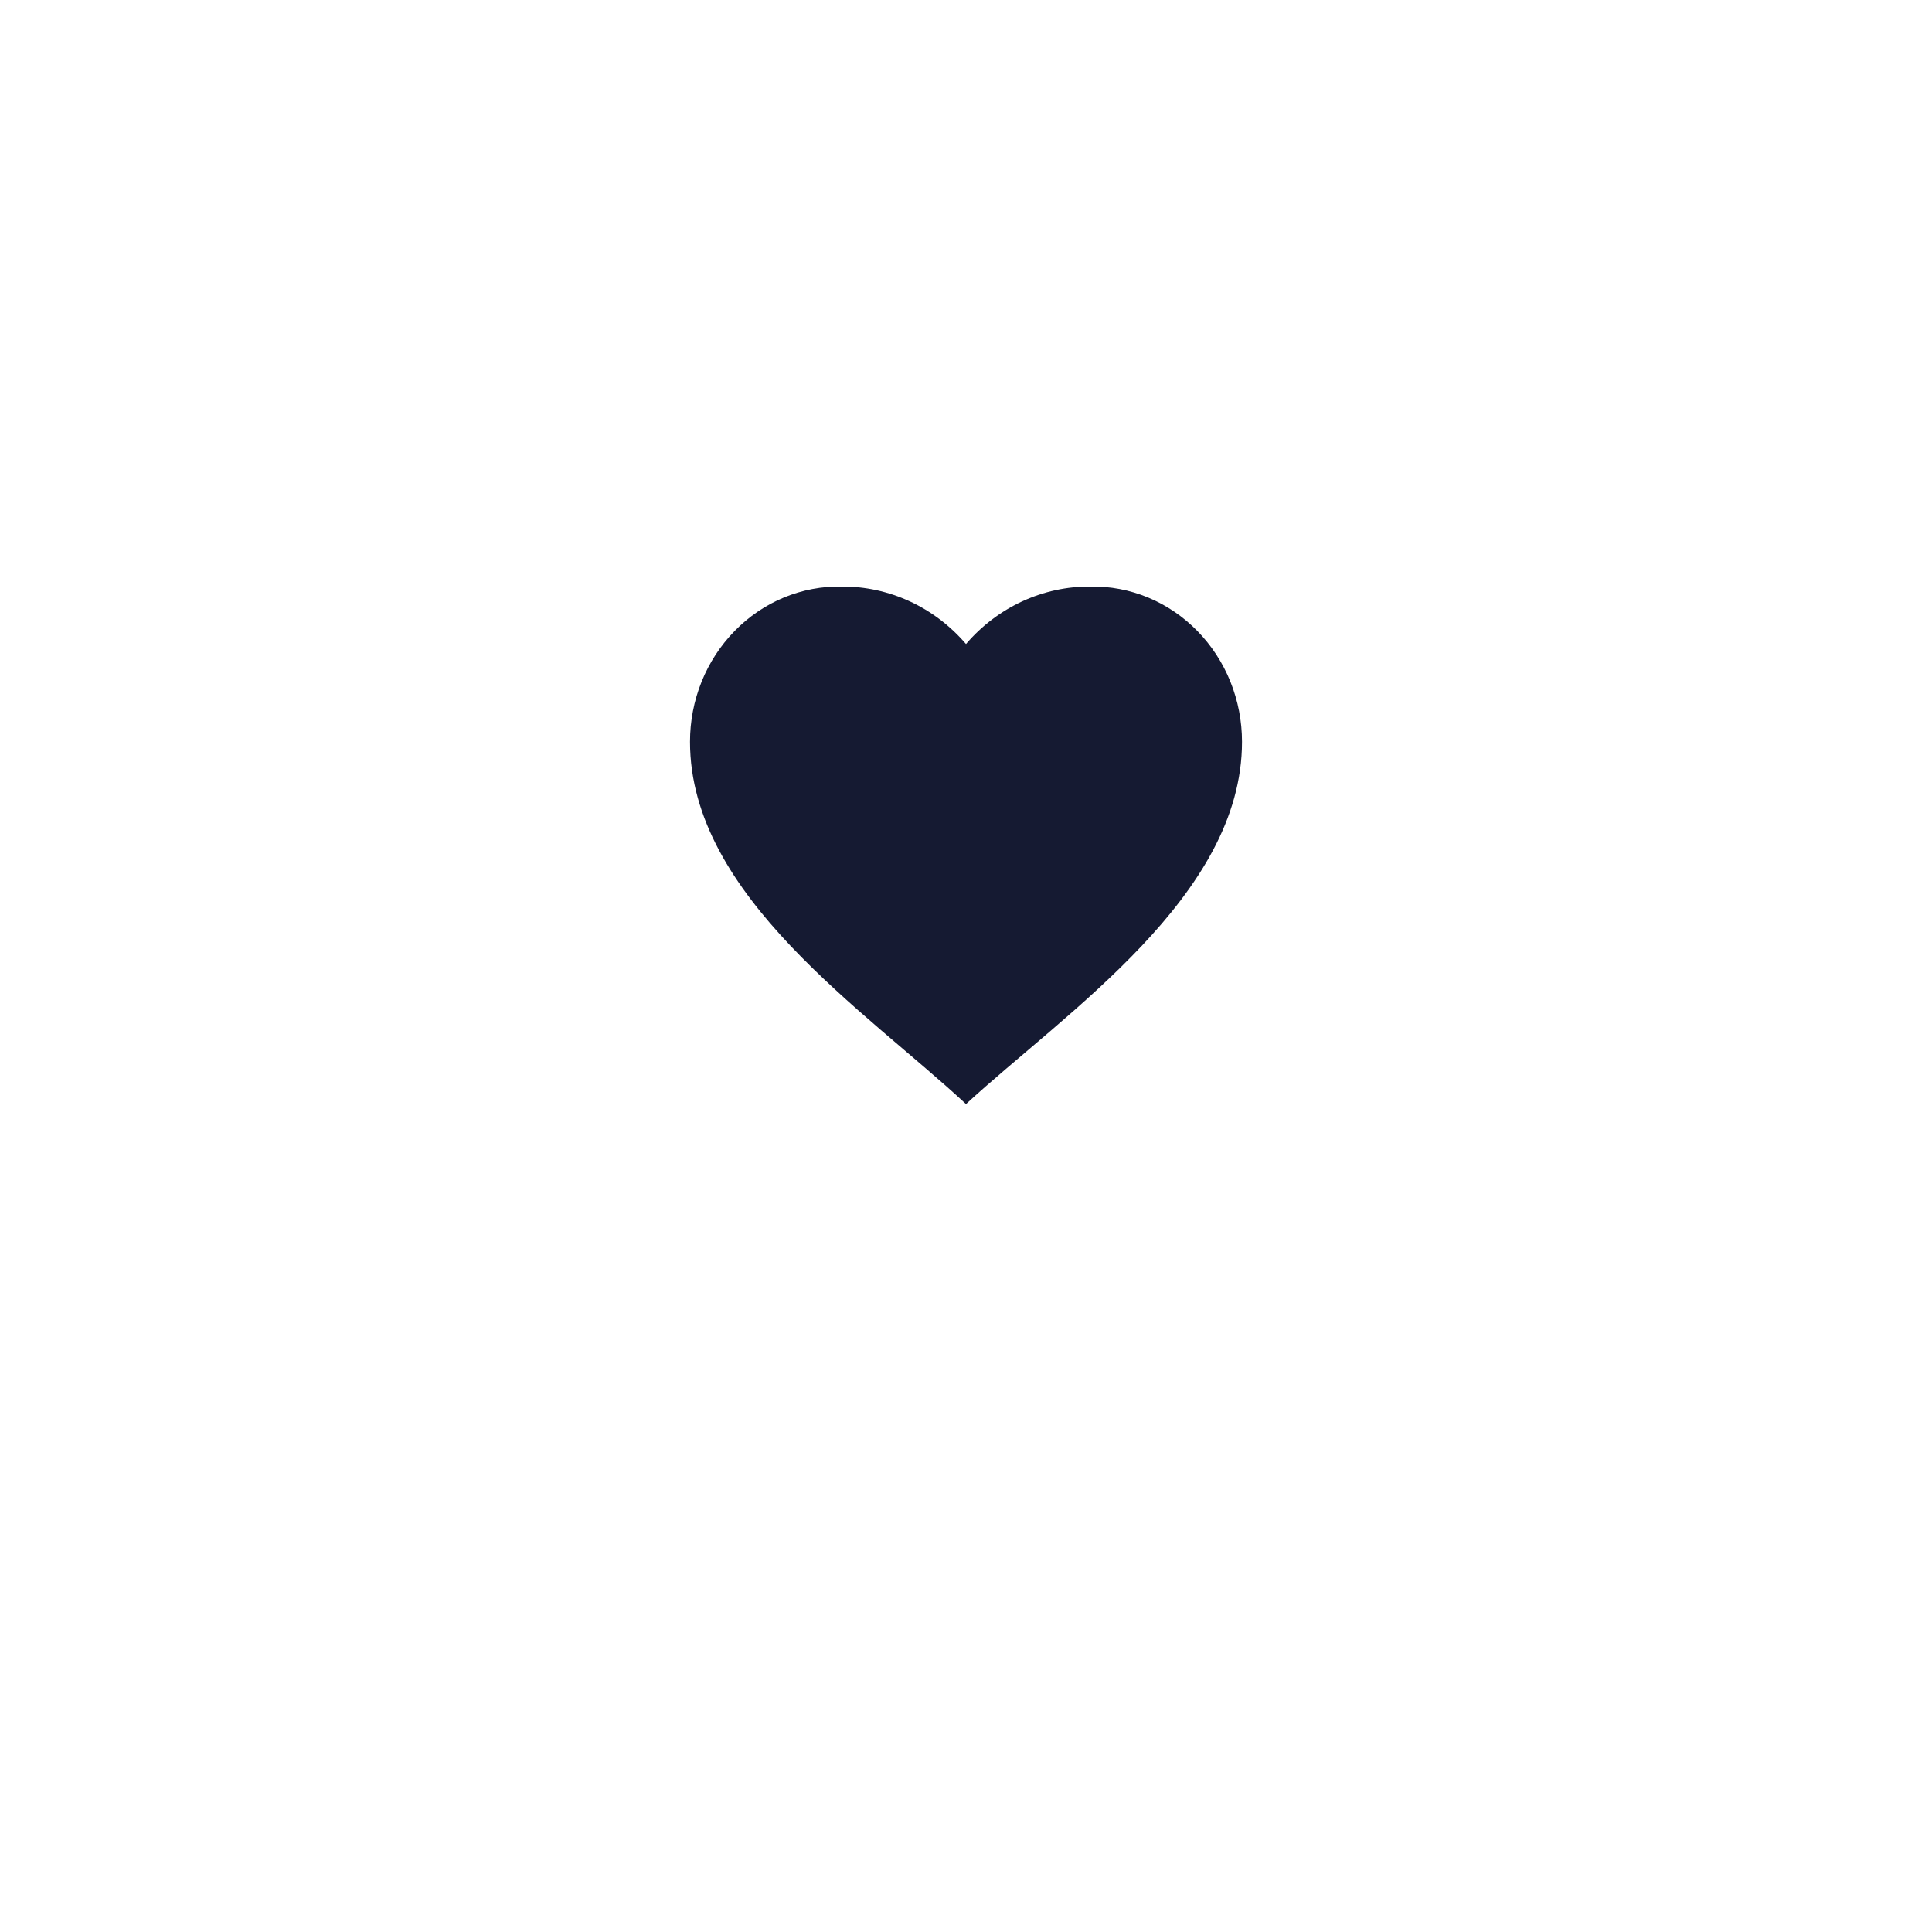 <svg width="56" height="56" viewBox="0 0 56 56" fill="none" xmlns="http://www.w3.org/2000/svg">
<g filter="url(#filter0_d_512_9783)">
<circle cx="28" cy="25" r="18" fill="white"/>
</g>
<path d="M20 21.501C20 20.903 20.114 20.311 20.336 19.759C20.558 19.208 20.884 18.708 21.294 18.289C21.703 17.87 22.189 17.54 22.722 17.319C23.256 17.098 23.826 16.99 24.4 17.001C25.079 16.997 25.751 17.144 26.372 17.431C26.993 17.718 27.548 18.14 28 18.667C28.452 18.14 29.007 17.718 29.628 17.431C30.249 17.144 30.921 16.997 31.6 17.001C32.174 16.99 32.744 17.098 33.278 17.319C33.811 17.54 34.297 17.87 34.706 18.289C35.116 18.708 35.442 19.208 35.664 19.759C35.886 20.311 36 20.903 36 21.501C36 25.964 30.897 29.334 28 32.001C25.11 29.312 20 25.967 20 21.501Z" fill="#151A32"/>
<defs>
<filter id="filter0_d_512_9783" x="0" y="0" width="56" height="56" filterUnits="userSpaceOnUse" color-interpolation-filters="sRGB">
<feFlood flood-opacity="0" result="BackgroundImageFix"/>
<feColorMatrix in="SourceAlpha" type="matrix" values="0 0 0 0 0 0 0 0 0 0 0 0 0 0 0 0 0 0 127 0" result="hardAlpha"/>
<feOffset dy="3"/>
<feGaussianBlur stdDeviation="5"/>
<feComposite in2="hardAlpha" operator="out"/>
<feColorMatrix type="matrix" values="0 0 0 0 0 0 0 0 0 0 0 0 0 0 0 0 0 0 0.08 0"/>
<feBlend mode="normal" in2="BackgroundImageFix" result="effect1_dropShadow_512_9783"/>
<feBlend mode="normal" in="SourceGraphic" in2="effect1_dropShadow_512_9783" result="shape"/>
</filter>
</defs>
</svg>

